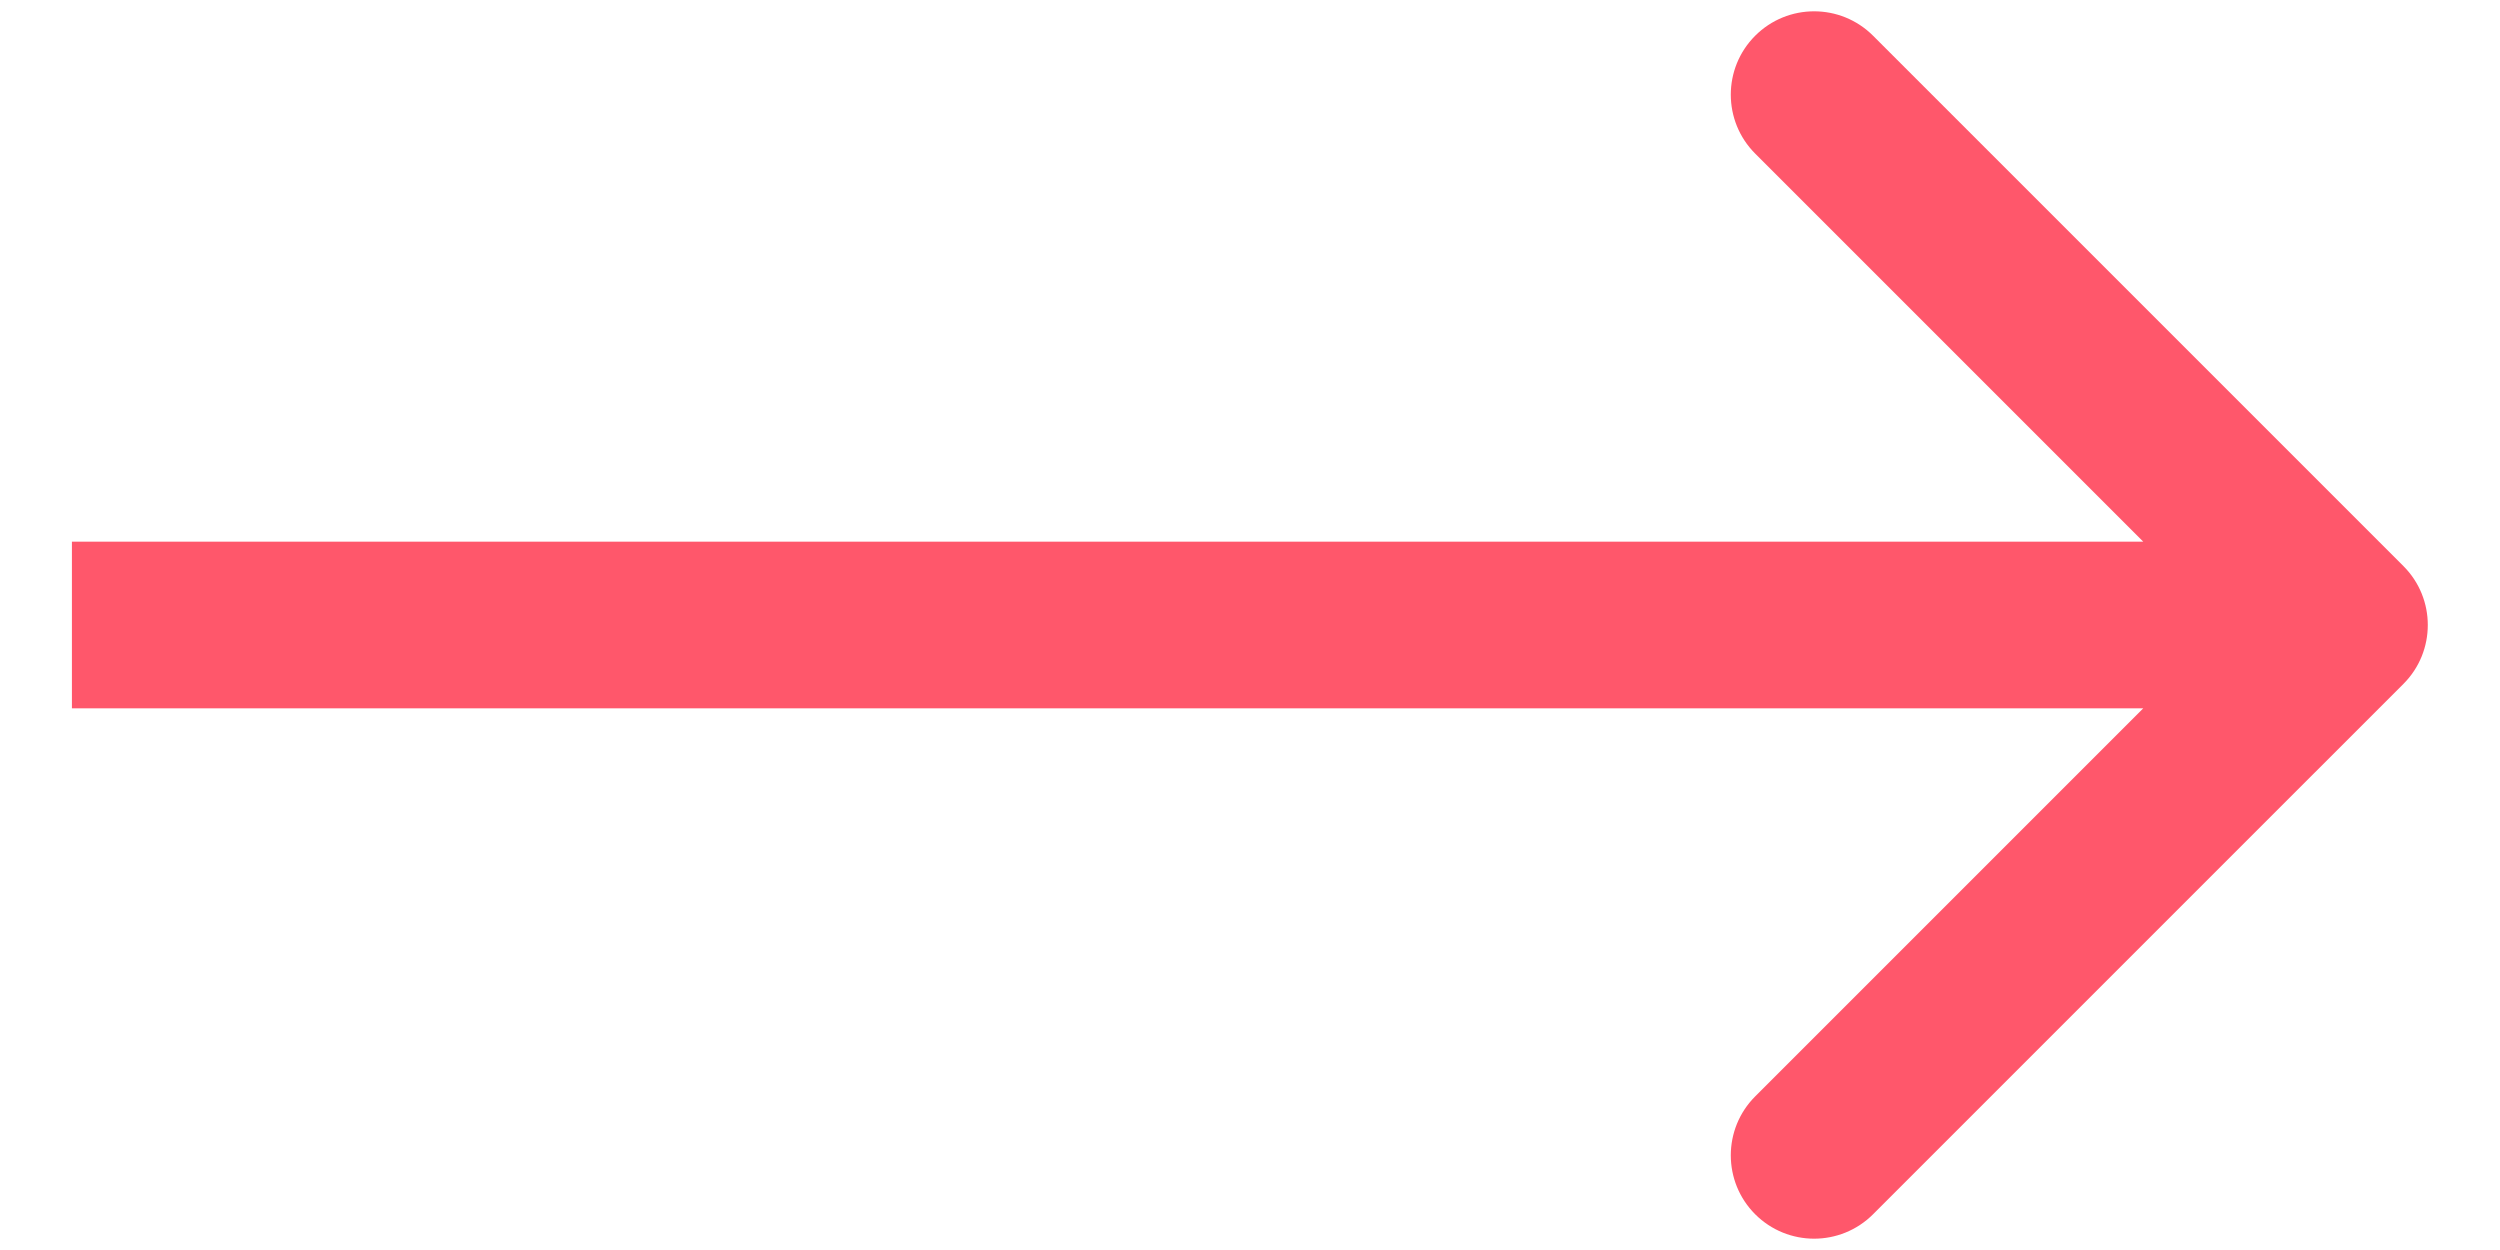 <svg  viewBox="0 0 30 15" fill="none" xmlns="http://www.w3.org/2000/svg">
<path d="M28.841 8.207C29.231 7.817 29.231 7.183 28.841 6.793L22.477 0.429C22.086 0.038 21.453 0.038 21.062 0.429C20.672 0.819 20.672 1.453 21.062 1.843L26.719 7.5L21.062 13.157C20.672 13.547 20.672 14.181 21.062 14.571C21.453 14.962 22.086 14.962 22.477 14.571L28.841 8.207ZM0.863 8.5L28.134 8.5L28.134 6.5L0.863 6.5L0.863 8.5Z" fill="#FF576B"/>
</svg>
